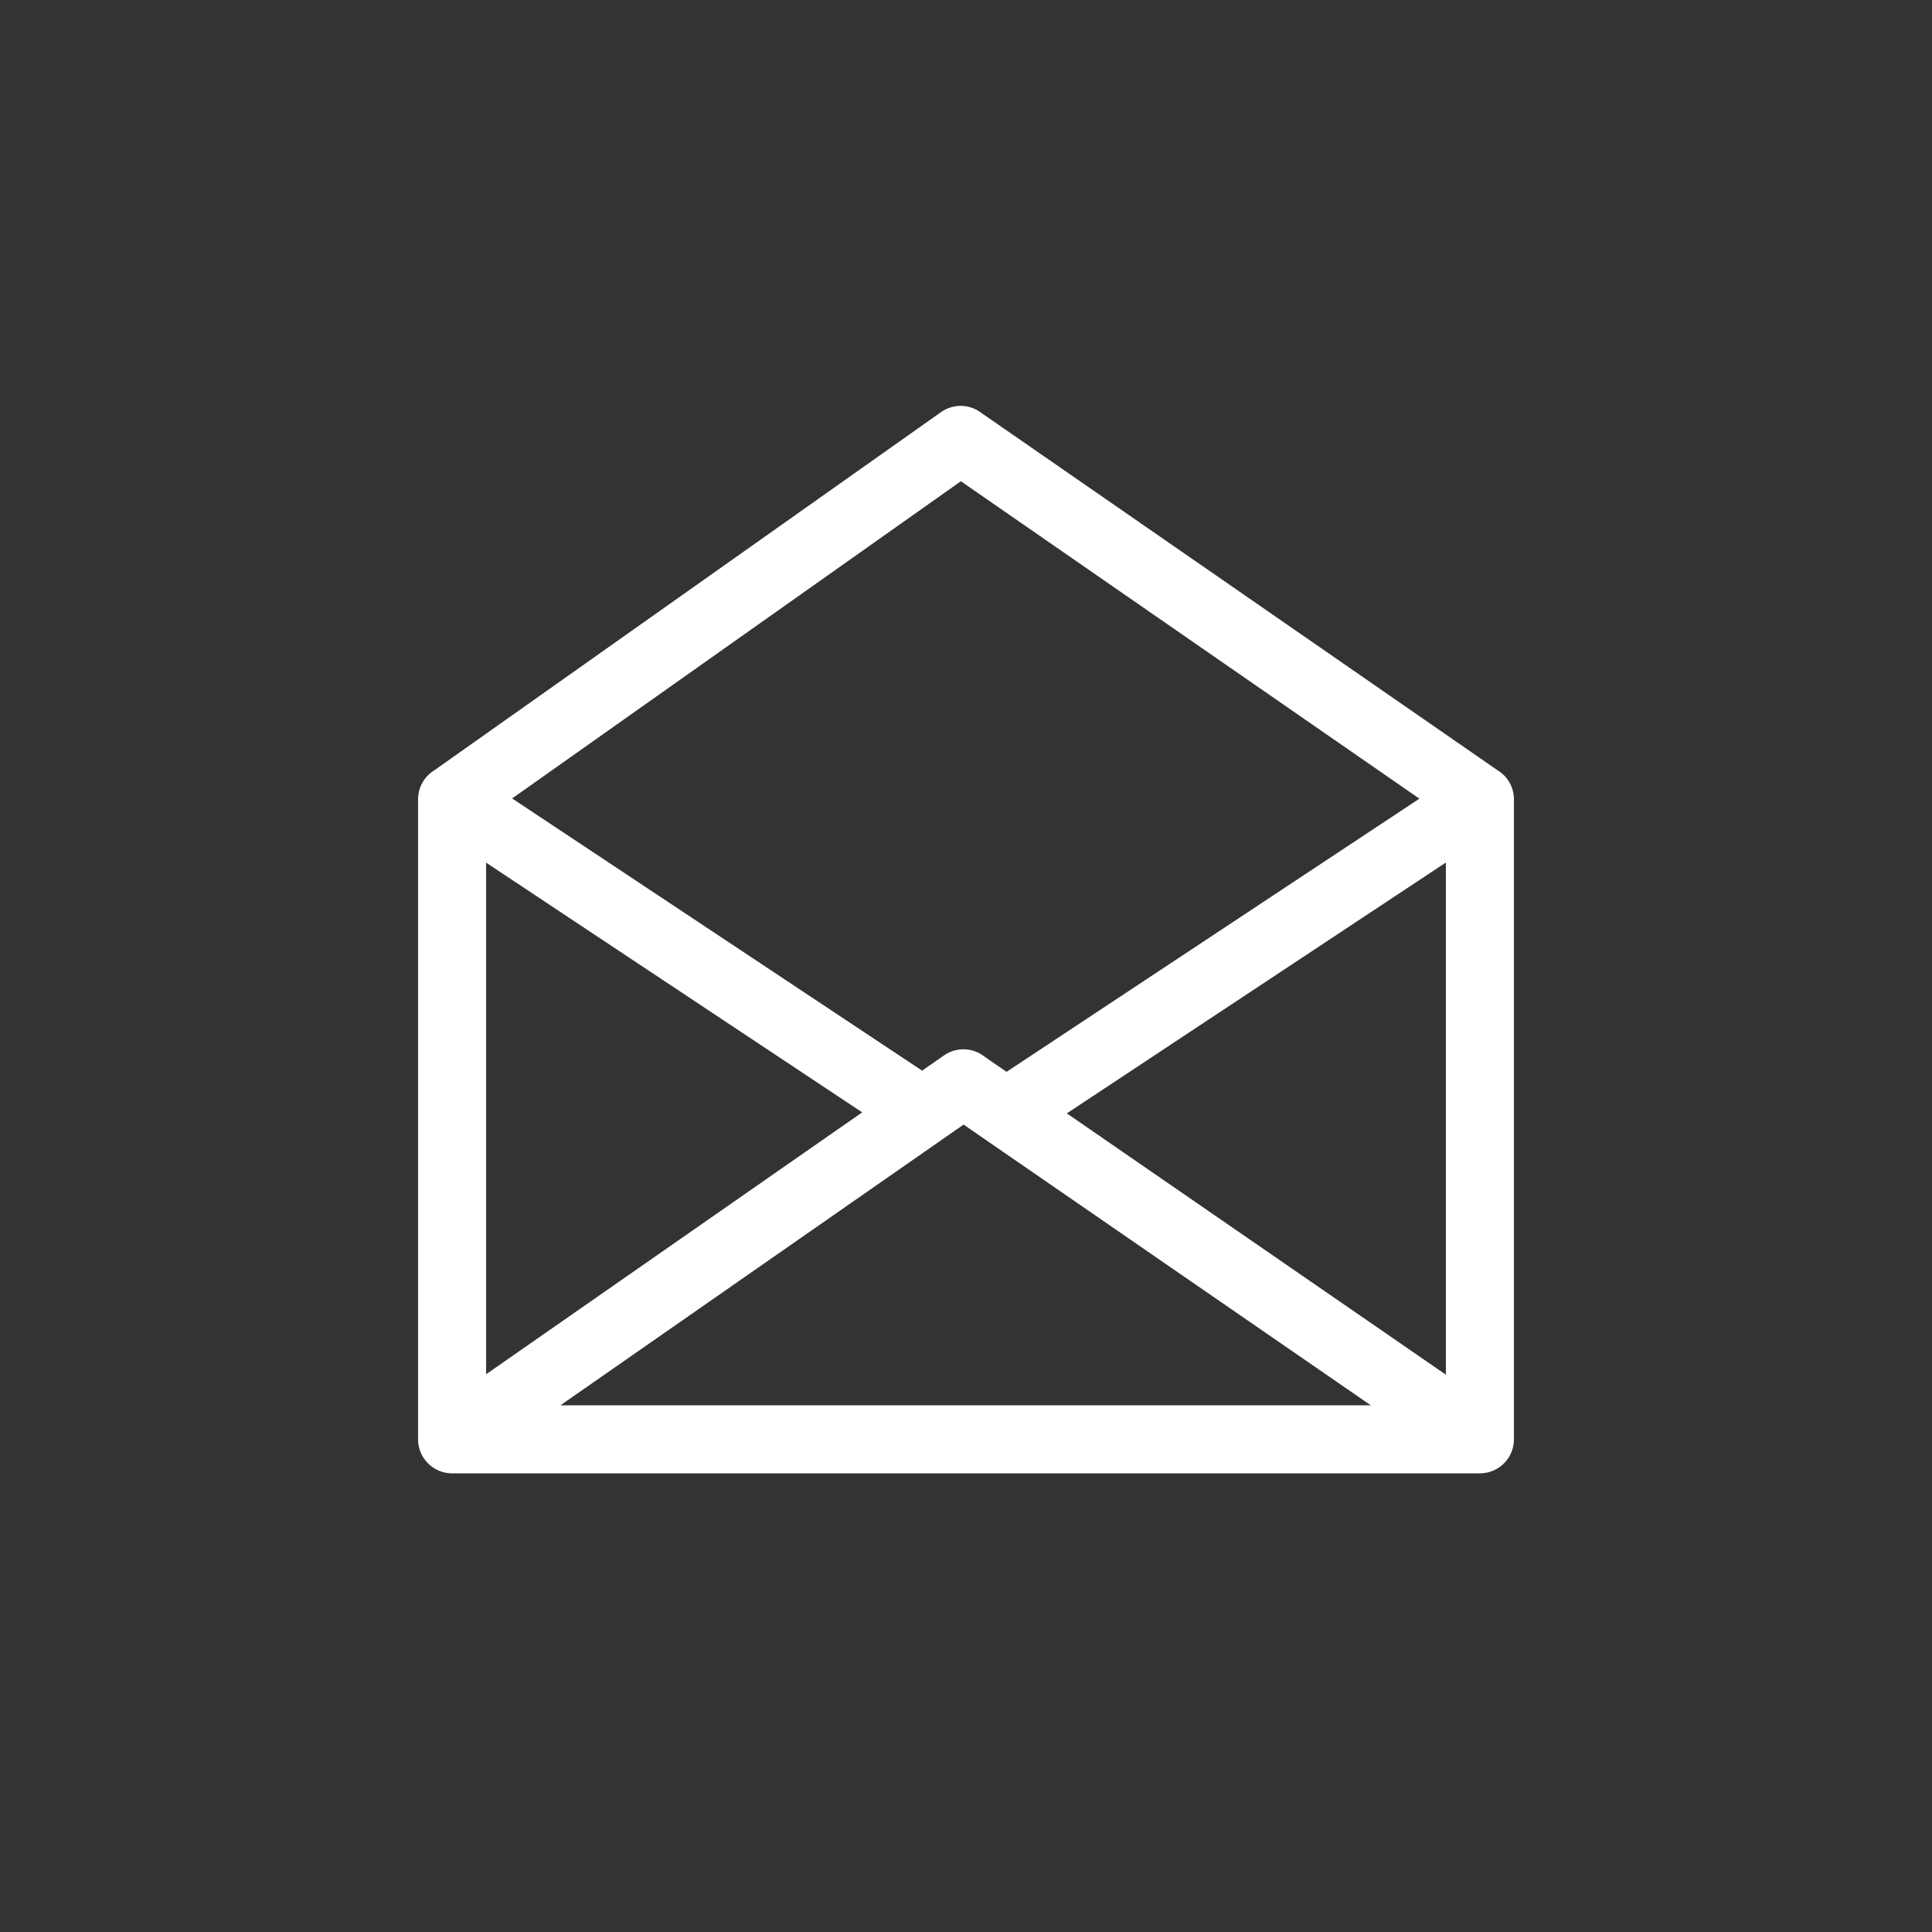 <?xml version="1.0" encoding="UTF-8" standalone="no"?>
<!-- Created with Inkscape (http://www.inkscape.org/) -->

<svg
   xmlns:dc="http://purl.org/dc/elements/1.1/"
   xmlns:cc="http://creativecommons.org/ns#"
   xmlns:rdf="http://www.w3.org/1999/02/22-rdf-syntax-ns#"
   xmlns:svg="http://www.w3.org/2000/svg"
   xmlns="http://www.w3.org/2000/svg"
   xmlns:sodipodi="http://sodipodi.sourceforge.net/DTD/sodipodi-0.dtd"
   xmlns:inkscape="http://www.inkscape.org/namespaces/inkscape"
   width="518.75"
   height="518.75"
   id="svg4009"
   version="1.1"
   inkscape:version="0.48.5 r10040"
   sodipodi:docname="email.svg">
  <rect width="100%" height="100%" fill="#333333" stroke="none"/>
  <defs
     id="defs4011" />
  <sodipodi:namedview
     id="base"
     pagecolor="#ffffff"
     bordercolor="#666666"
     borderopacity="1.0"
     inkscape:pageopacity="0.0"
     inkscape:pageshadow="2"
     inkscape:zoom="0.35"
     inkscape:cx="-115"
     inkscape:cy="520"
     inkscape:document-units="px"
     inkscape:current-layer="layer1"
     showgrid="false"
     inkscape:window-width="1920"
     inkscape:window-height="1018"
     inkscape:window-x="-8"
     inkscape:window-y="-8"
     inkscape:window-maximized="1" />
  <g
     inkscape:label="Layer 1"
     inkscape:groupmode="layer"
     id="layer1"
     transform="translate(0,-533.612)">
    <path
       style="fill:#ffffff;stroke:none;fill-opacity:1"
       d="m 231.5,832.285 -100.975,-67.047 0,137.363 100.975,-70.315 z M 116.6,740.456 252.688,644.252 c 3.362,-2.361 7.763,-2.14 10.838,0.253 l 138.412,95.82 c 2.725,1.581 4.562,4.53 4.562,7.907 l 0,171.847 c 0,5.045 -4.1,9.135 -9.137,9.135 l -275.975,0 c -5.037,0 -9.137,-4.09 -9.137,-9.135 l 0,-171.847 c 0,-3.286 1.738,-6.168 4.35,-7.776 z m 271.625,24.749 -101.775,67.354 101.775,70.165 0,-137.519 z m -20.15,145.741 -102.713,-70.8 c -0.25,-0.155 -0.487,-0.324 -0.725,-0.504 l -5.912,-4.074 -108.25,75.377 217.6,0 z m -97.812,-89.54 110.85,-73.35 L 258,662.828 l -120.487,85.169 110.075,73.086 5.888,-4.098 c 3.388,-2.357 7.825,-2.095 10.9,0.356 l 5.888,4.064 z"
       id="path3744"
       inkscape:connector-curvature="0" />
  </g>
</svg>
